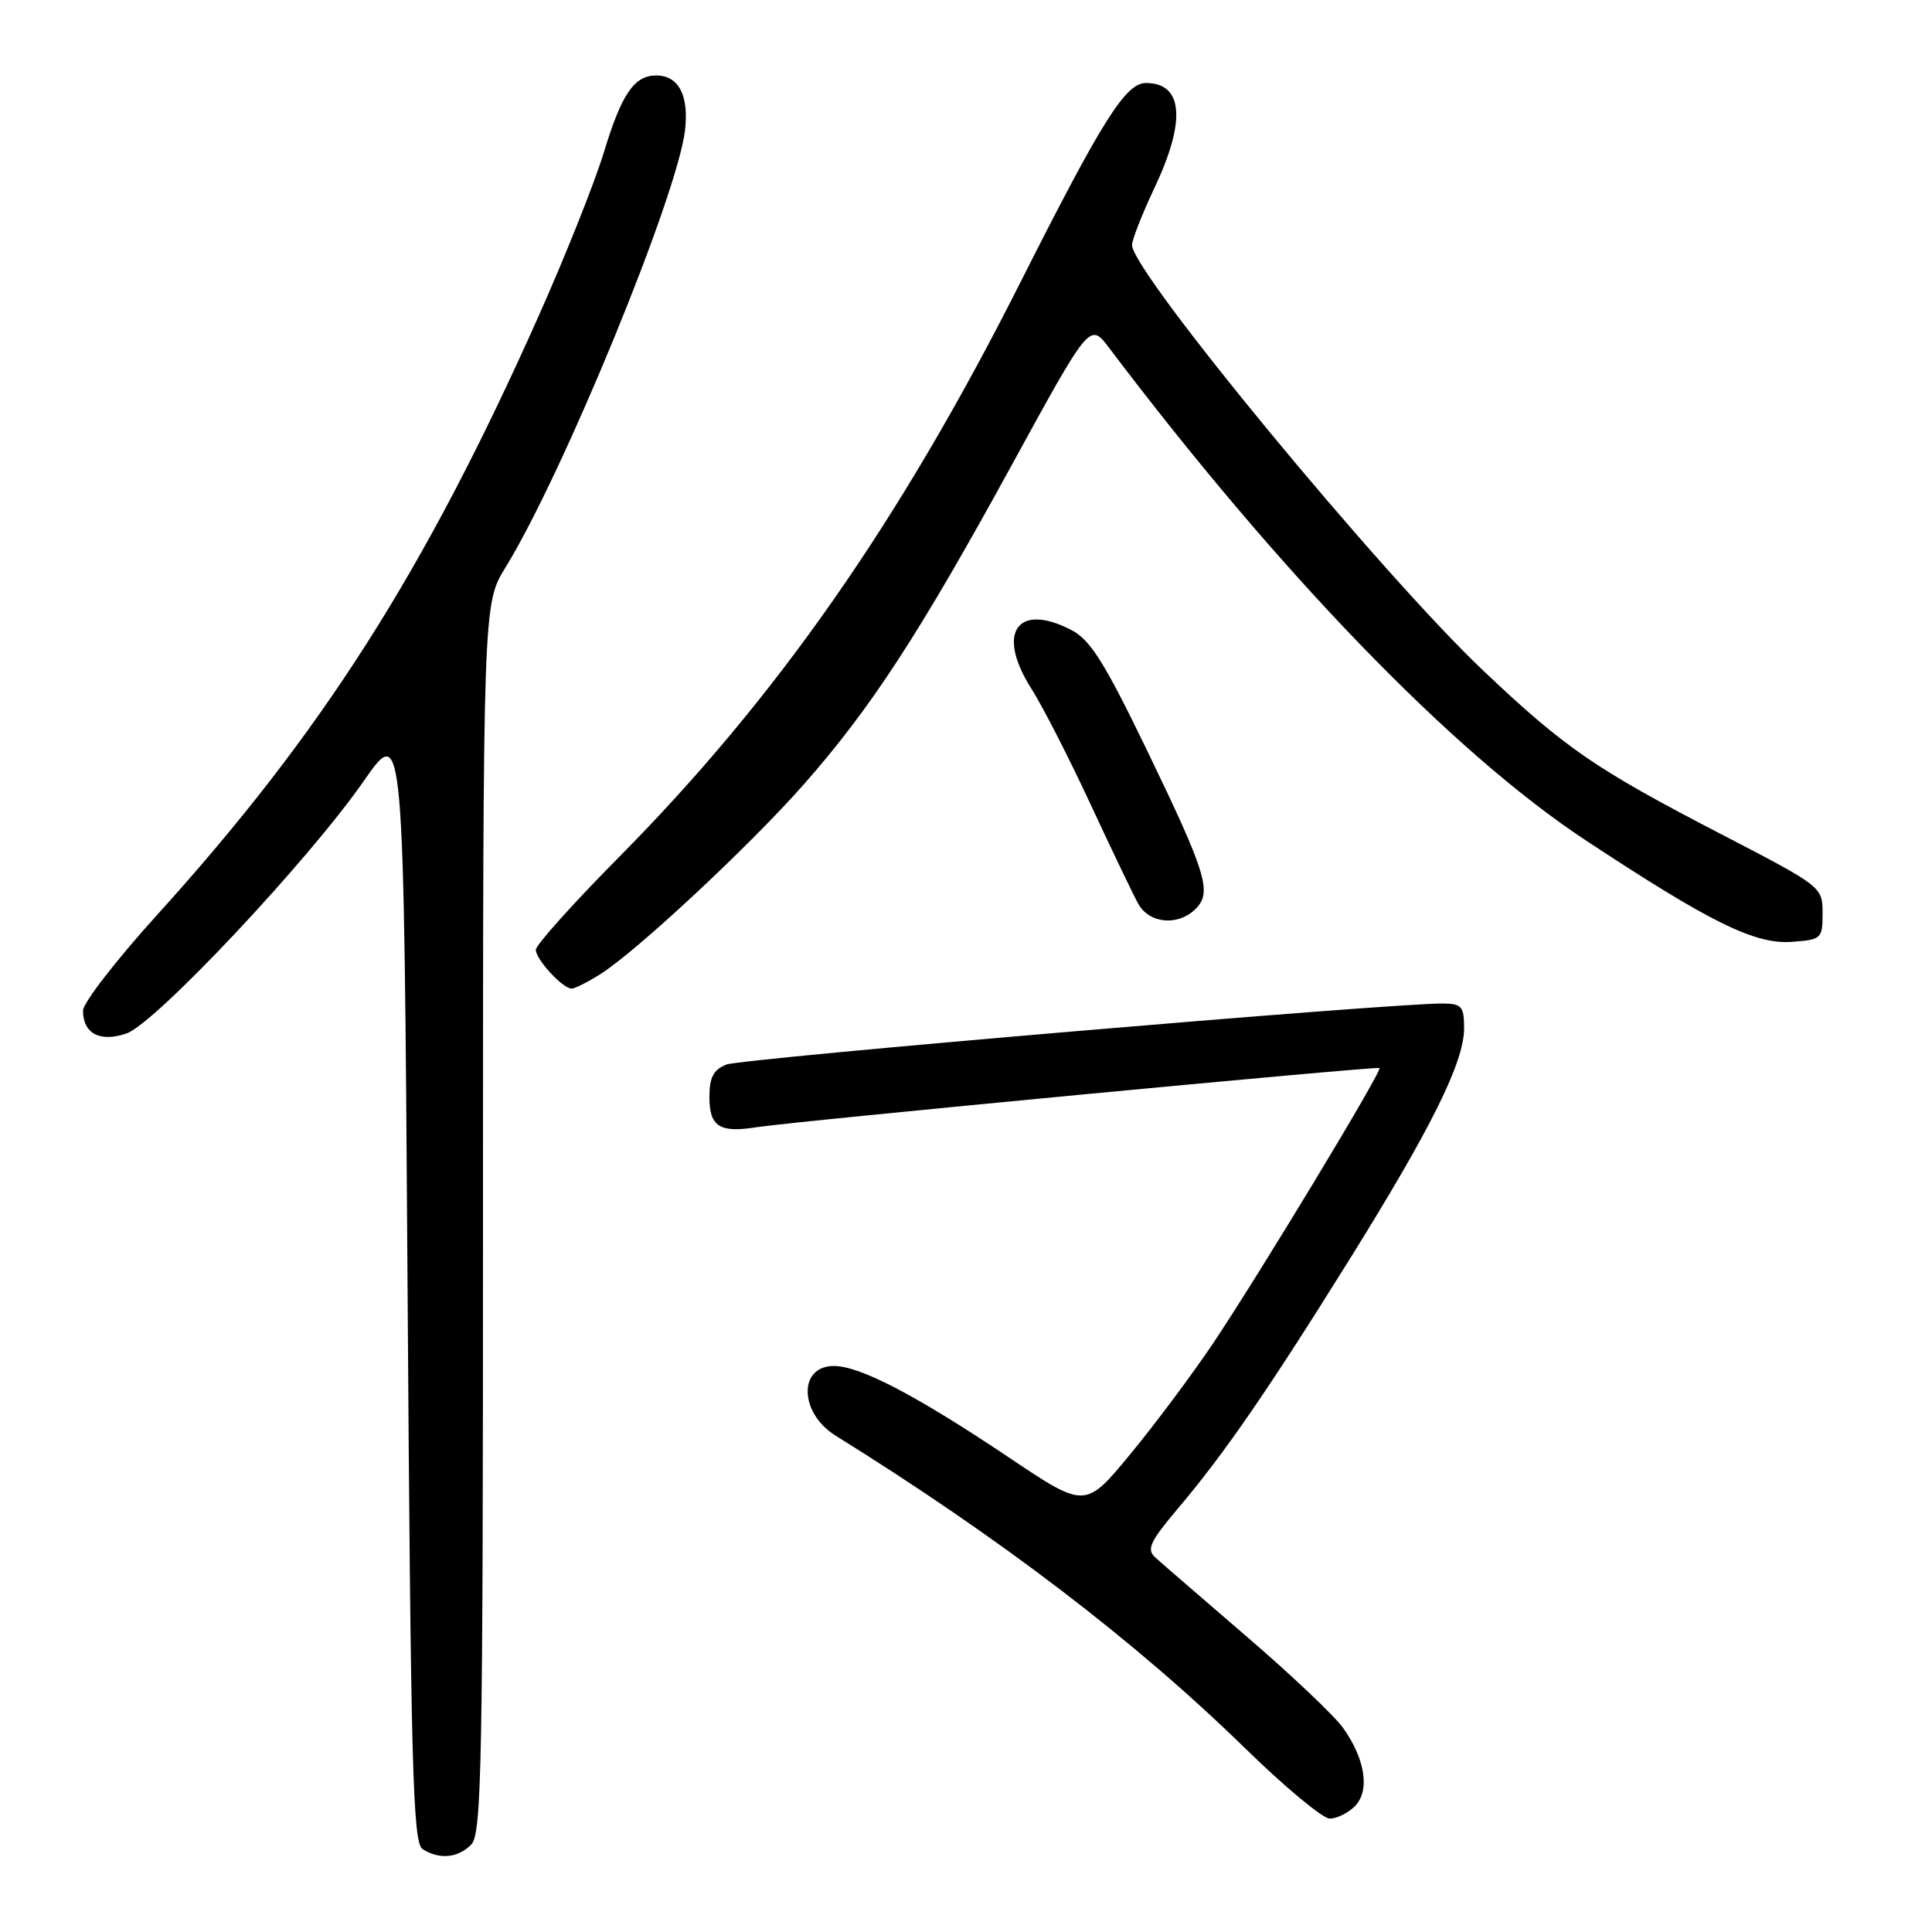<?xml version="1.0" encoding="UTF-8" standalone="no"?>
<!DOCTYPE svg PUBLIC "-//W3C//DTD SVG 1.1//EN" "http://www.w3.org/Graphics/SVG/1.1/DTD/svg11.dtd" >
<svg xmlns="http://www.w3.org/2000/svg" xmlns:xlink="http://www.w3.org/1999/xlink" version="1.1" viewBox="0 0 256 256">
 <g >
 <path fill="currentColor"
d=" M 62.43 244.43 C 63.83 243.03 64.00 234.12 64.00 161.44 C 64.00 80.03 64.00 80.03 66.98 75.19 C 74.62 62.77 89.76 25.89 90.77 17.26 C 91.30 12.62 89.92 10.00 86.95 10.00 C 84.03 10.00 82.36 12.46 80.01 20.20 C 78.79 24.21 74.88 34.01 71.32 41.99 C 56.24 75.80 42.64 97.14 20.77 121.28 C 15.40 127.21 11.00 132.90 11.00 133.91 C 11.00 136.97 13.27 138.15 16.78 136.93 C 20.61 135.59 40.88 114.02 48.20 103.49 C 53.50 95.87 53.50 95.87 54.00 169.97 C 54.43 234.38 54.70 244.20 56.00 245.02 C 58.22 246.43 60.66 246.20 62.43 244.43 Z  M 179.52 239.34 C 181.55 237.30 180.92 233.10 177.96 228.95 C 176.83 227.36 171.09 221.92 165.20 216.86 C 159.32 211.80 153.86 207.08 153.09 206.38 C 151.89 205.30 152.36 204.29 156.15 199.80 C 162.27 192.56 168.06 184.15 178.90 166.75 C 189.70 149.40 194.00 140.73 194.00 136.25 C 194.00 133.38 193.68 133.00 191.25 132.97 C 184.64 132.89 98.28 140.25 96.25 141.06 C 94.53 141.74 94.00 142.76 94.00 145.37 C 94.00 149.27 95.35 150.14 100.19 149.37 C 105.03 148.60 182.45 141.24 182.79 141.52 C 183.20 141.84 166.87 168.85 160.74 178.00 C 157.97 182.12 153.03 188.74 149.75 192.71 C 143.80 199.91 143.80 199.91 133.64 193.09 C 121.44 184.91 113.96 181.00 110.50 181.00 C 105.75 181.00 105.90 187.23 110.72 190.23 C 132.61 203.84 150.48 217.49 165.00 231.67 C 170.22 236.77 175.26 240.96 176.18 240.97 C 177.10 240.99 178.61 240.25 179.52 239.34 Z  M 79.50 129.11 C 84.26 126.13 99.24 112.17 106.46 103.99 C 115.39 93.86 121.82 83.99 134.07 61.61 C 144.41 42.72 144.41 42.72 146.96 46.09 C 169.54 75.97 192.48 99.69 210.00 111.27 C 226.61 122.24 232.53 125.16 237.44 124.80 C 241.36 124.51 241.50 124.38 241.50 121.00 C 241.50 117.52 241.43 117.46 228.00 110.50 C 211.39 101.89 207.40 99.15 196.59 88.91 C 183.08 76.13 150.00 36.05 150.00 32.47 C 150.00 31.76 151.35 28.33 153.00 24.84 C 157.18 15.99 156.77 11.00 151.85 11.00 C 149.14 11.00 146.07 15.88 135.12 37.59 C 119.19 69.15 102.82 92.57 81.99 113.60 C 75.95 119.70 71.00 125.22 71.00 125.85 C 71.00 127.13 74.57 131.00 75.75 131.00 C 76.16 130.99 77.85 130.15 79.50 129.11 Z  M 158.43 120.43 C 160.64 118.22 159.87 115.74 151.92 99.29 C 146.34 87.75 144.47 84.78 141.96 83.48 C 134.79 79.77 131.97 83.84 136.62 91.18 C 138.13 93.55 141.66 100.45 144.47 106.50 C 147.28 112.55 150.14 118.51 150.82 119.75 C 152.29 122.40 156.12 122.74 158.43 120.43 Z "/>
</g>
</svg>